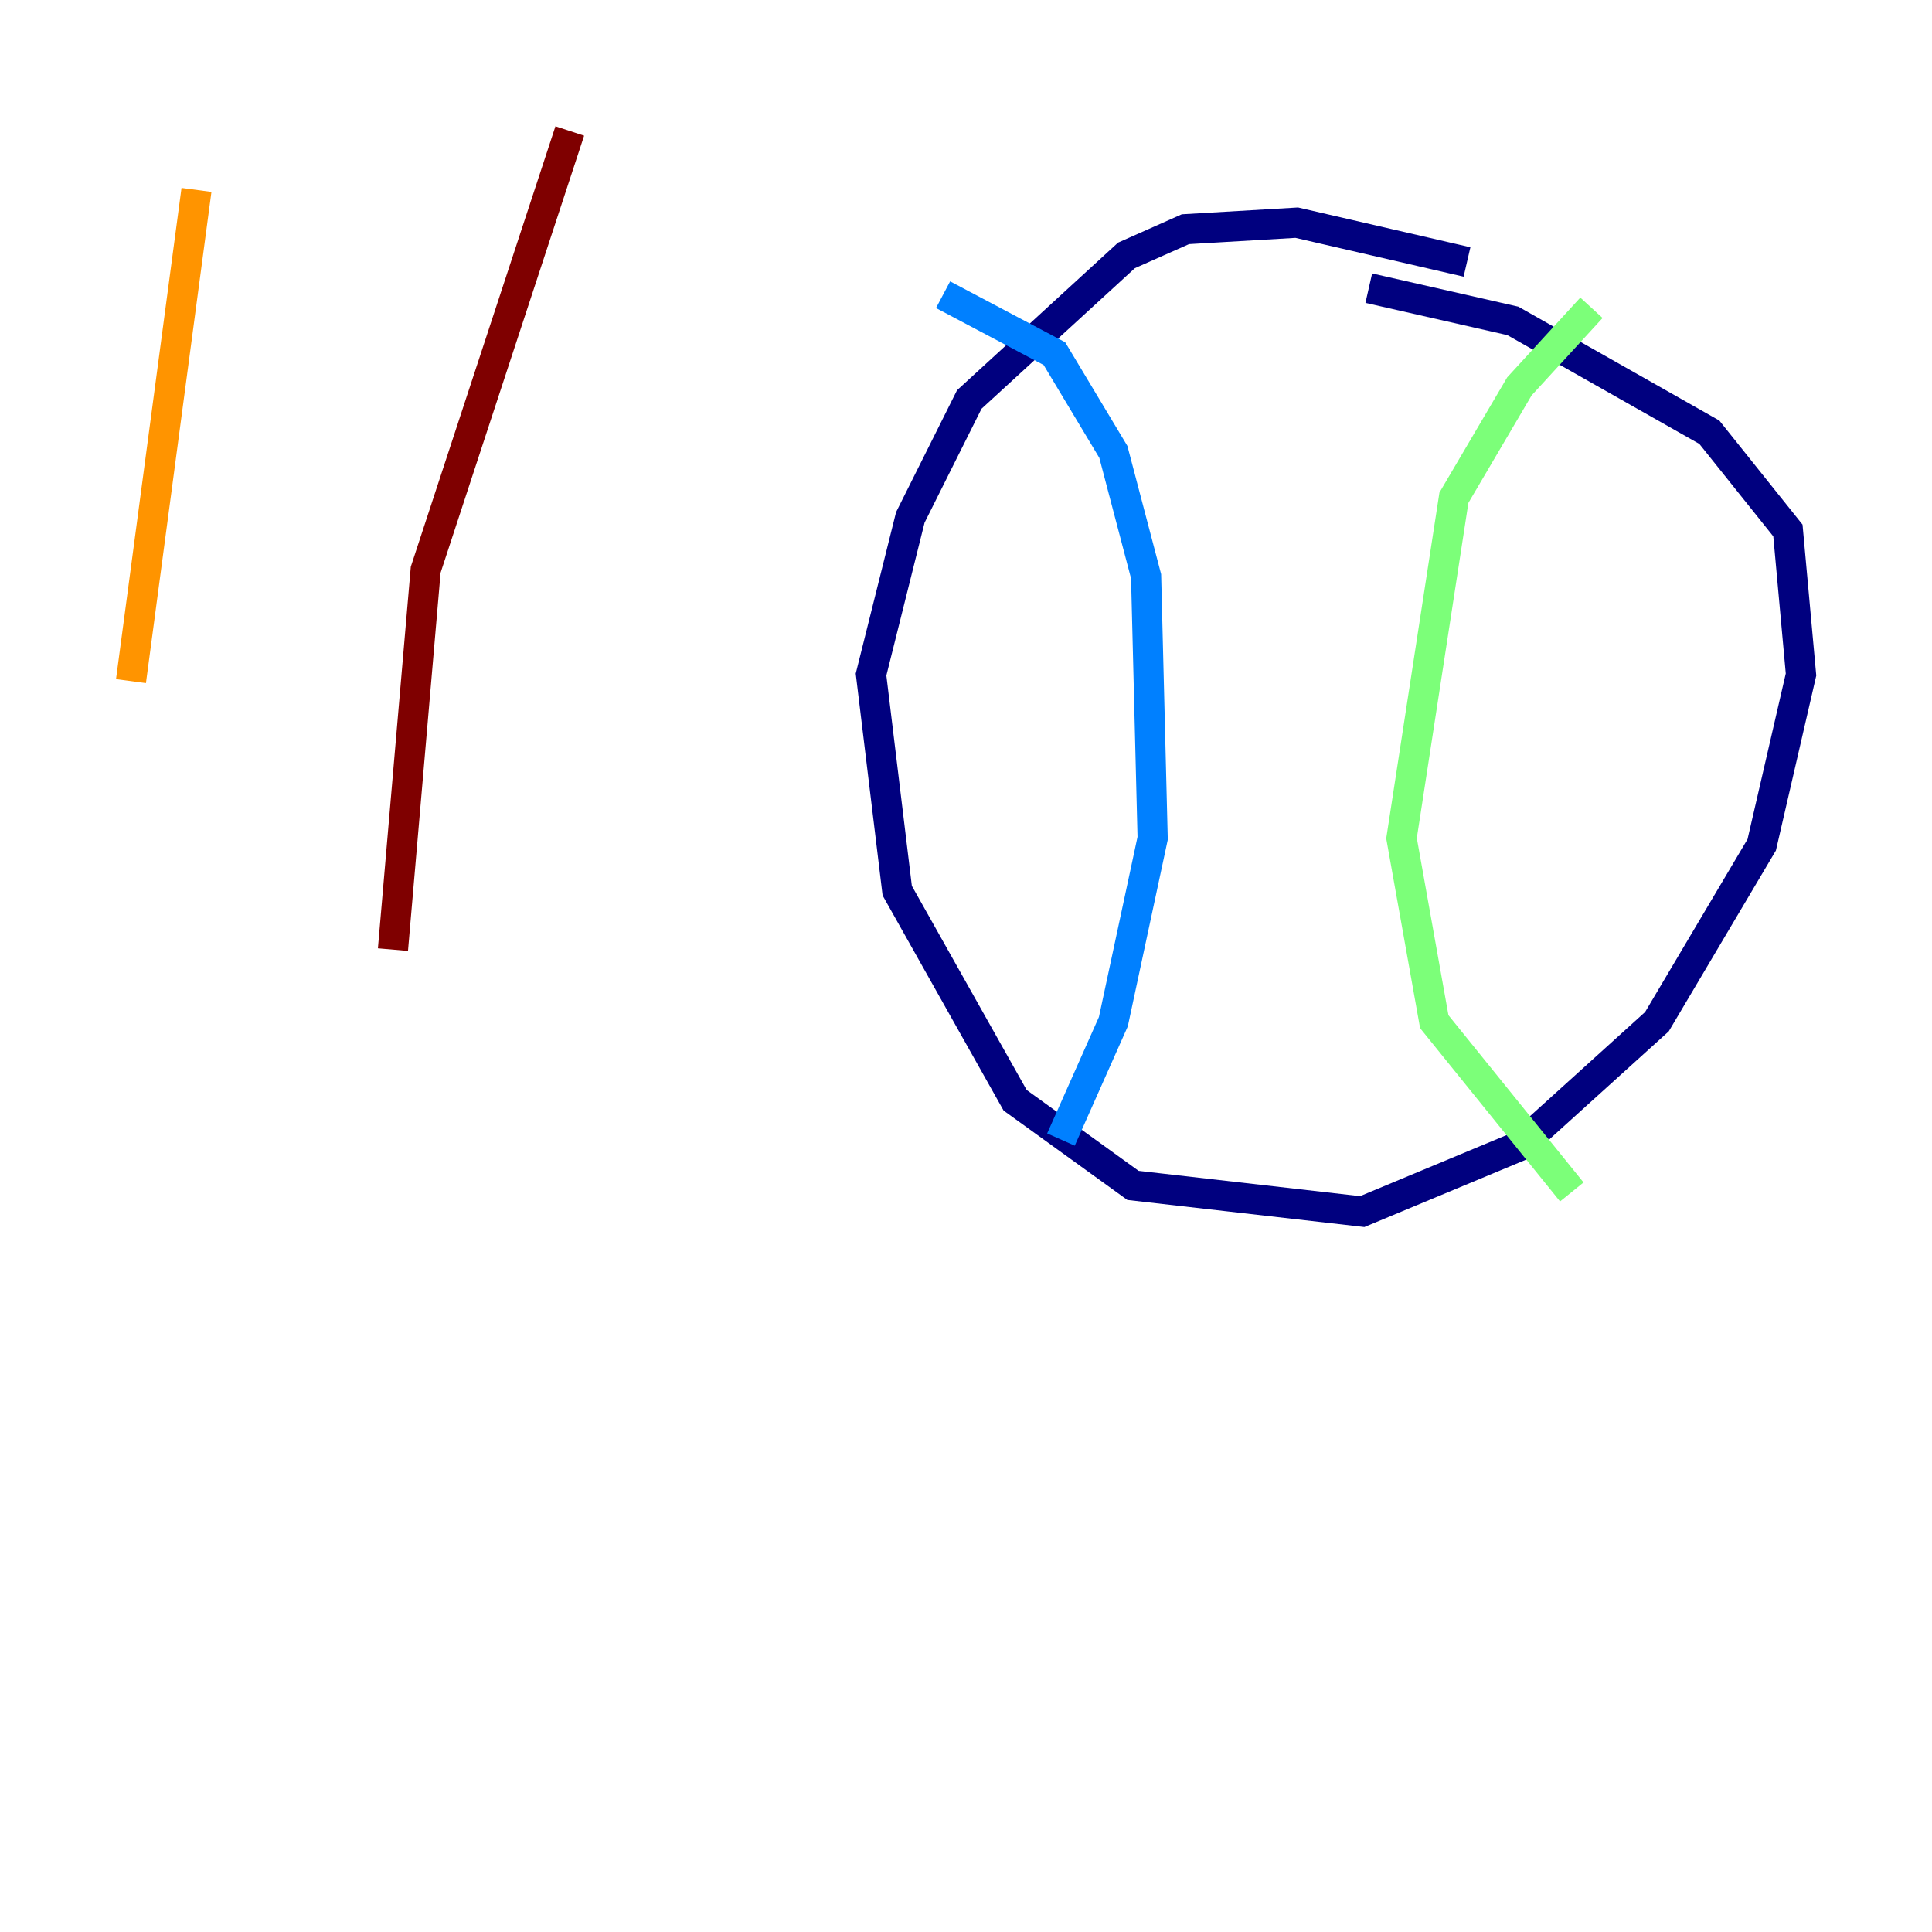 <?xml version="1.0" encoding="utf-8" ?>
<svg baseProfile="tiny" height="128" version="1.2" viewBox="0,0,128,128" width="128" xmlns="http://www.w3.org/2000/svg" xmlns:ev="http://www.w3.org/2001/xml-events" xmlns:xlink="http://www.w3.org/1999/xlink"><defs /><polyline fill="none" points="97.193,17.356 85.912,14.752 78.536,15.186 74.63,16.922 64.217,26.468 60.312,34.278 57.709,44.691 59.444,59.01 67.254,72.895 75.064,78.536 90.251,80.271 100.664,75.932 109.776,67.688 116.719,55.973 119.322,44.691 118.454,35.146 113.248,28.637 100.231,21.261 90.685,19.091" stroke="#00007f" stroke-width="2" /><polyline fill="none" points="62.481,19.525 69.858,23.43 73.763,29.939 75.932,38.183 76.366,55.539 73.763,67.688 70.291,75.498" stroke="#0080ff" stroke-width="2" /><polyline fill="none" points="105.437,20.393 100.664,25.6 96.325,32.976 92.854,55.539 95.024,67.688 104.136,78.969" stroke="#7cff79" stroke-width="2" /><polyline fill="none" points="13.017,12.583 8.678,45.125" stroke="#ff9400" stroke-width="2" /><polyline fill="none" points="37.749,8.678 28.203,37.749 26.034,62.915" stroke="#7f0000" stroke-width="2" /></svg>